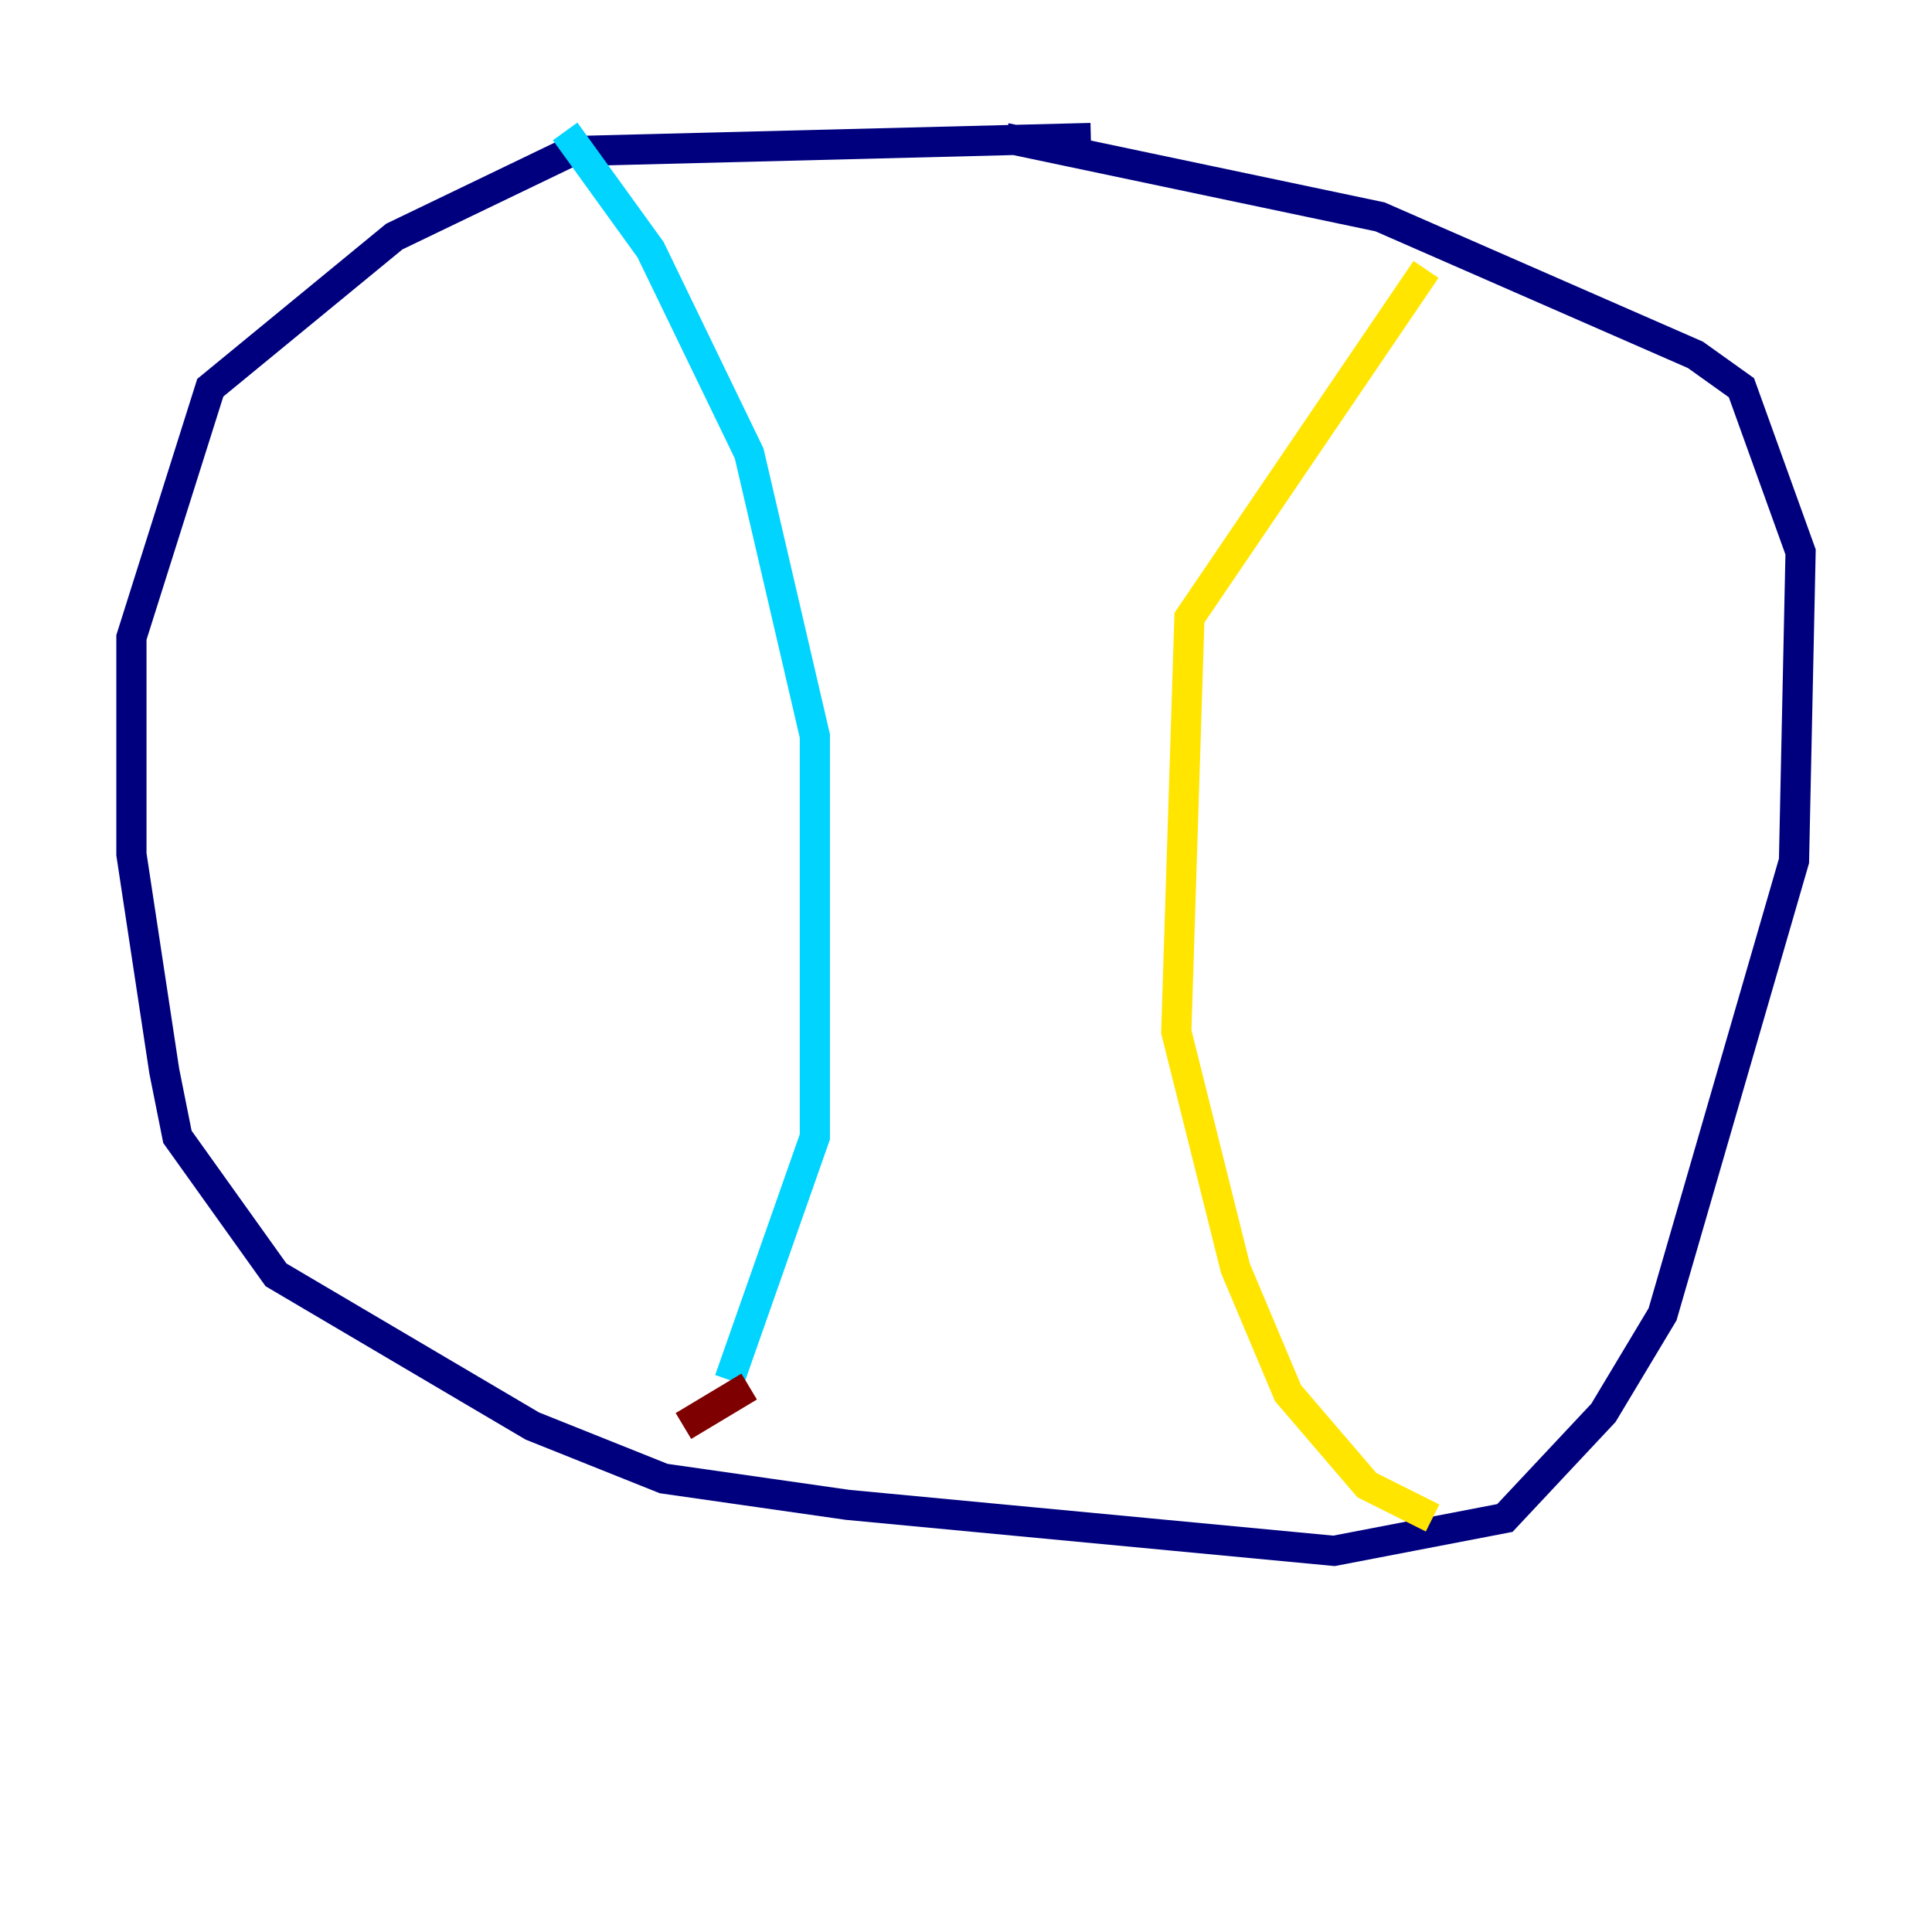 <?xml version="1.0" encoding="utf-8" ?>
<svg baseProfile="tiny" height="128" version="1.2" viewBox="0,0,128,128" width="128" xmlns="http://www.w3.org/2000/svg" xmlns:ev="http://www.w3.org/2001/xml-events" xmlns:xlink="http://www.w3.org/1999/xlink"><defs /><polyline fill="none" points="72.272,9.143 37.878,10.014 26.122,15.674 13.932,25.687 8.707,42.231 8.707,56.599 10.884,70.966 11.755,75.32 18.286,84.463 35.265,94.476 43.973,97.959 56.163,99.701 88.381,102.748 99.701,100.571 106.231,93.605 110.15,87.075 118.857,57.034 119.293,36.571 115.374,25.687 112.326,23.51 91.429,14.367 66.612,9.143" stroke="#00007f" stroke-width="2" /><polyline fill="none" points="37.442,8.707 43.102,16.544 49.633,30.041 53.986,48.762 53.986,75.32 48.327,91.429" stroke="#00d4ff" stroke-width="2" /><polyline fill="none" points="94.476,17.85 78.803,40.925 77.932,68.354 81.85,84.027 85.333,92.299 90.558,98.395 94.912,100.571" stroke="#ffe500" stroke-width="2" /><polyline fill="none" points="49.633,91.864 45.279,94.476" stroke="#7f0000" stroke-width="2" /></svg>